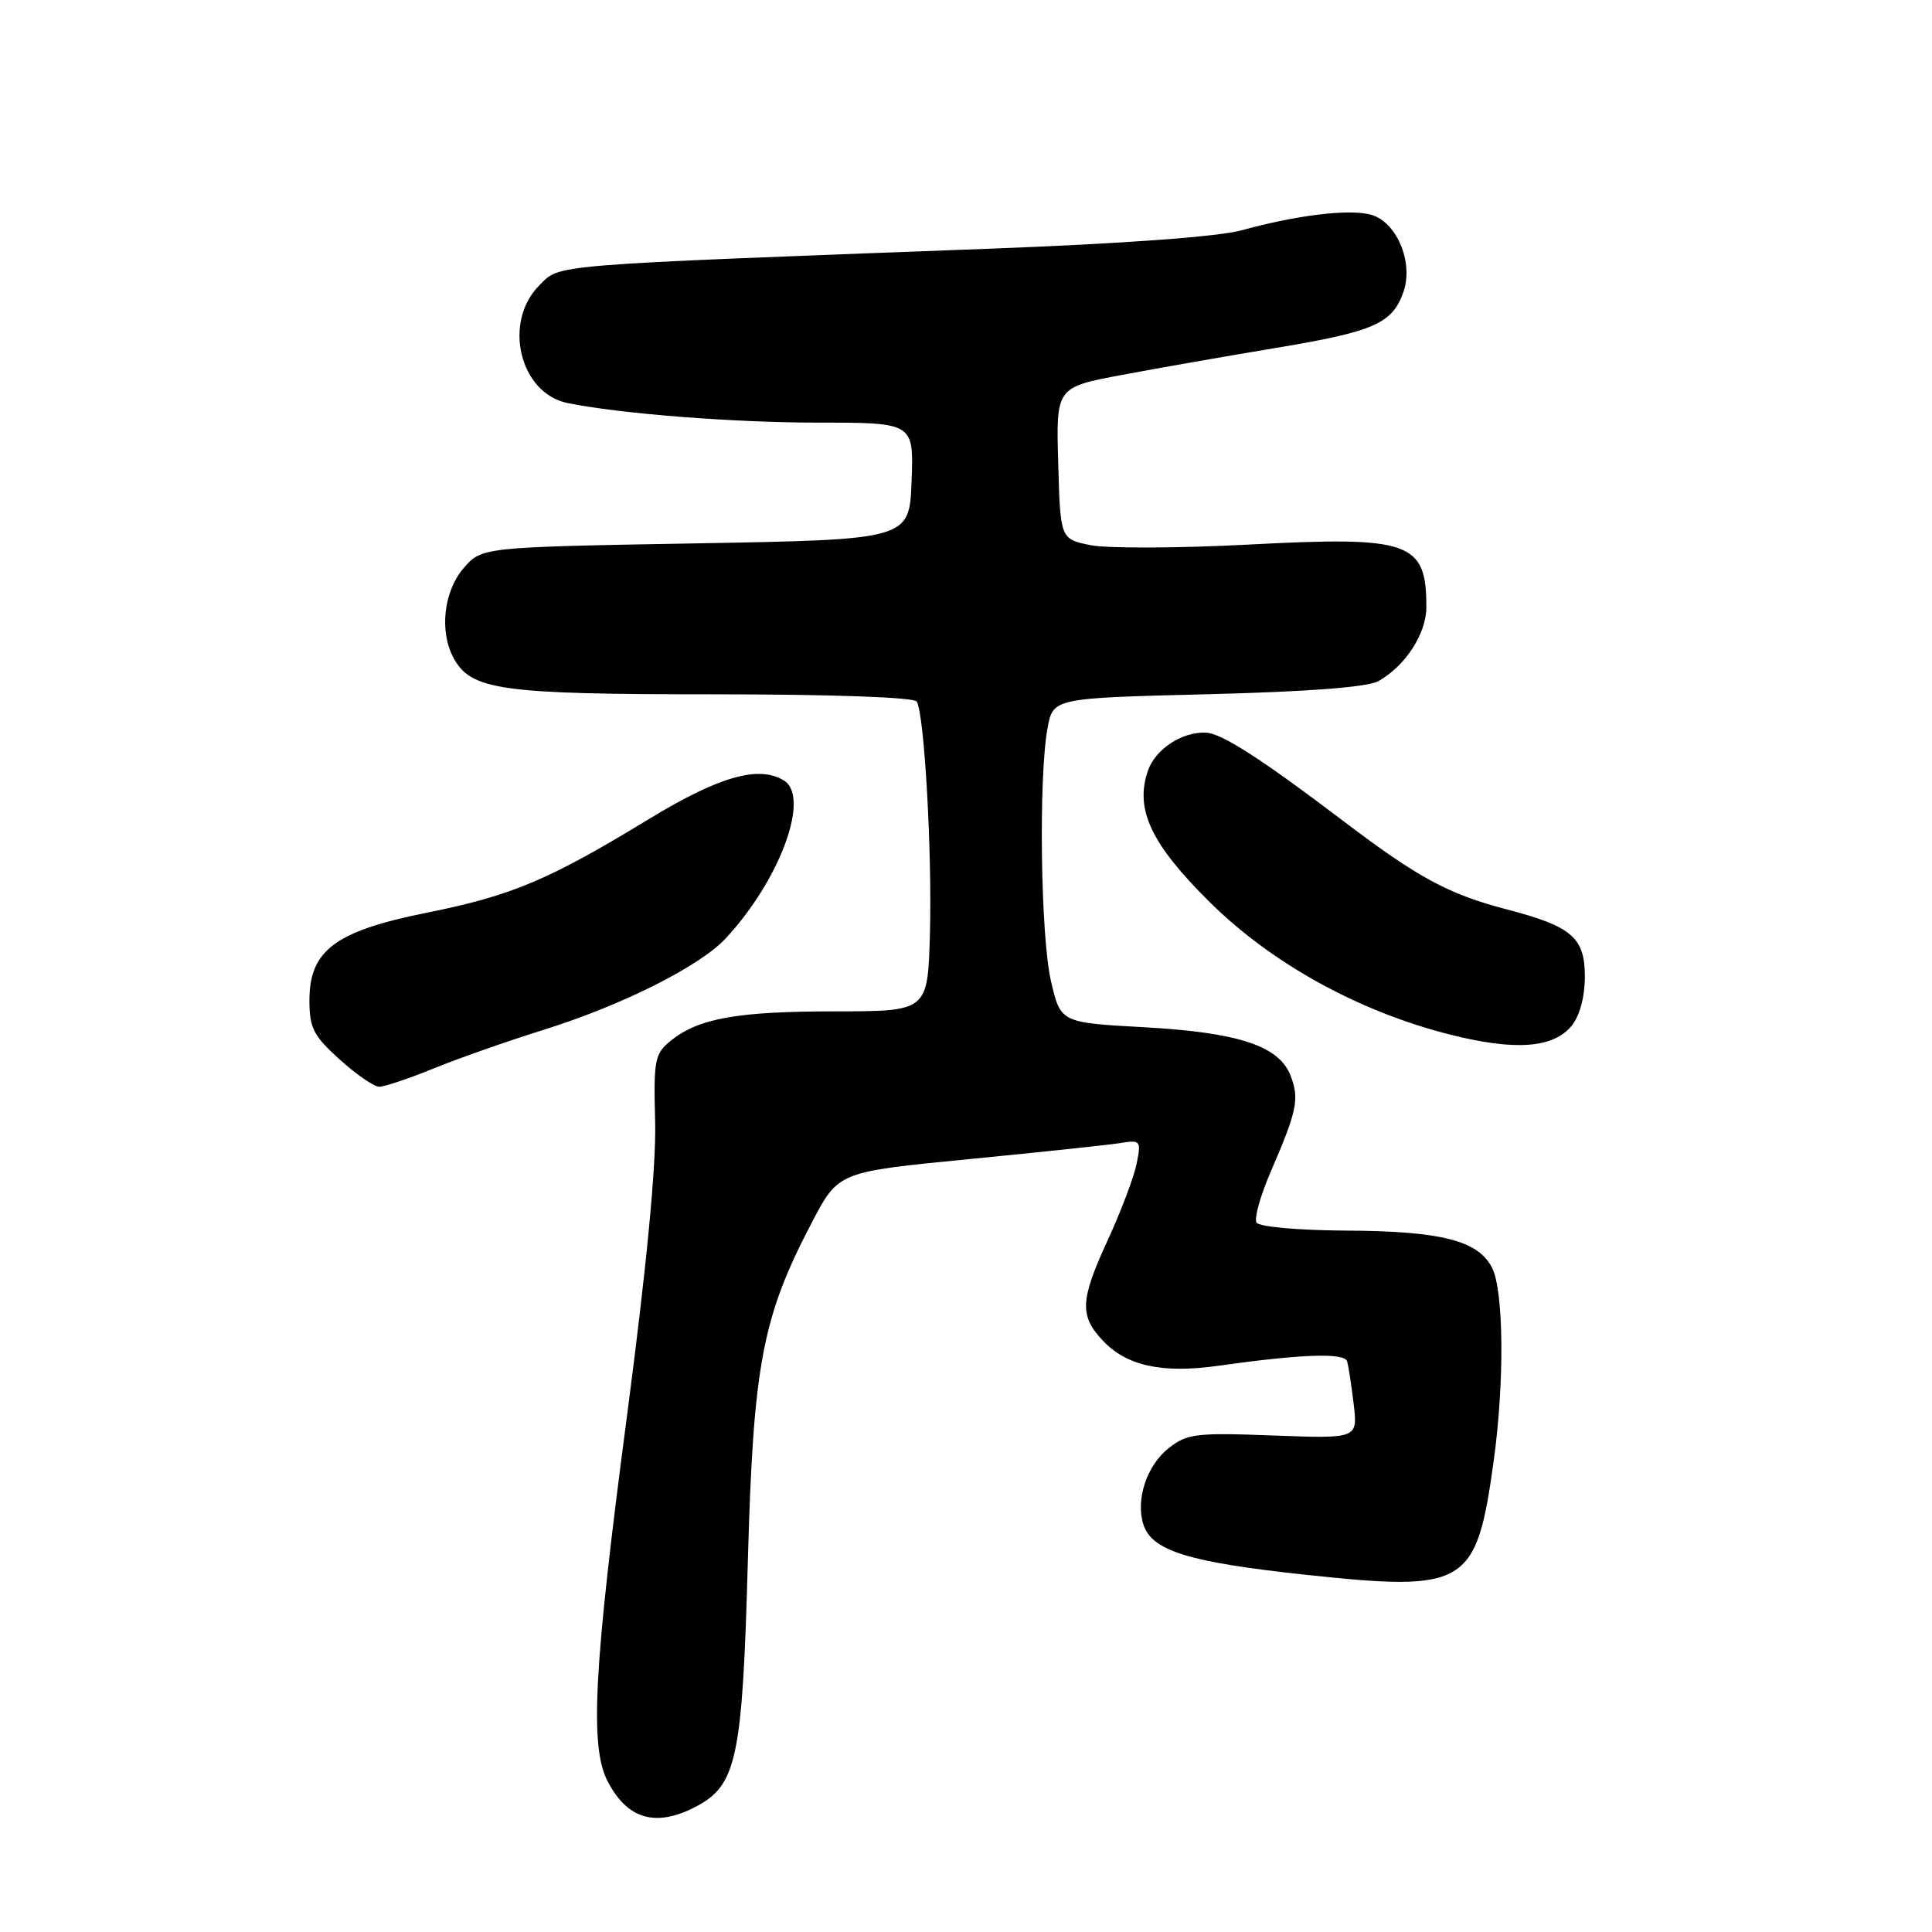<?xml version="1.0" encoding="UTF-8" standalone="no"?>
<!DOCTYPE svg PUBLIC "-//W3C//DTD SVG 1.1//EN" "http://www.w3.org/Graphics/SVG/1.1/DTD/svg11.dtd" >
<svg xmlns="http://www.w3.org/2000/svg" xmlns:xlink="http://www.w3.org/1999/xlink" version="1.1" viewBox="0 0 256 256">
 <g >
 <path fill="currentColor"
d=" M 92.13 239.43 C 97.62 236.60 98.37 233.07 99.09 207.00 C 99.81 180.75 100.99 174.53 107.62 161.90 C 111.10 155.28 111.10 155.28 128.30 153.60 C 137.76 152.68 146.79 151.72 148.38 151.47 C 151.14 151.02 151.23 151.12 150.61 154.20 C 150.26 155.97 148.53 160.52 146.78 164.33 C 143.12 172.26 143.02 174.33 146.12 177.63 C 149.27 180.98 153.95 182.01 161.28 180.99 C 172.51 179.41 178.15 179.22 178.50 180.39 C 178.68 181.00 179.07 183.55 179.37 186.06 C 179.91 190.63 179.91 190.63 168.71 190.21 C 158.45 189.82 157.27 189.97 154.83 191.91 C 151.95 194.19 150.46 198.71 151.50 201.99 C 152.61 205.49 157.48 207.00 172.98 208.66 C 194.33 210.95 195.62 210.17 197.91 193.67 C 199.36 183.25 199.27 171.09 197.71 168.00 C 195.88 164.37 190.96 163.12 178.31 163.06 C 172.01 163.02 166.85 162.56 166.50 162.00 C 166.16 161.45 167.01 158.42 168.38 155.25 C 171.86 147.21 172.19 145.64 171.03 142.58 C 169.51 138.58 164.16 136.81 151.52 136.11 C 140.54 135.50 140.54 135.50 139.26 130.00 C 137.89 124.12 137.60 103.12 138.80 96.50 C 139.53 92.50 139.53 92.50 160.01 91.99 C 173.49 91.65 181.24 91.05 182.67 90.24 C 186.24 88.22 189.00 83.95 189.00 80.45 C 189.00 71.77 186.88 71.03 165.45 72.16 C 156.07 72.65 146.62 72.68 144.45 72.23 C 140.50 71.41 140.50 71.41 140.22 61.36 C 139.93 51.31 139.93 51.31 148.72 49.67 C 153.55 48.76 162.74 47.15 169.14 46.09 C 182.06 43.94 184.50 42.87 185.96 38.69 C 187.35 34.71 185.02 29.29 181.55 28.42 C 178.60 27.68 171.77 28.52 164.50 30.52 C 161.38 31.37 148.77 32.29 131.00 32.96 C 72.11 35.17 74.28 35.00 71.48 37.79 C 66.59 42.68 68.84 52.11 75.22 53.41 C 82.13 54.82 97.20 56.00 108.36 56.00 C 121.08 56.00 121.08 56.00 120.79 63.75 C 120.50 71.50 120.50 71.50 92.16 72.00 C 63.82 72.50 63.82 72.50 61.41 75.31 C 58.80 78.35 58.20 83.64 60.08 87.15 C 62.38 91.45 66.29 92.00 94.41 92.00 C 110.20 92.00 121.12 92.39 121.47 92.96 C 122.48 94.58 123.52 112.95 123.22 123.75 C 122.93 134.00 122.93 134.00 110.72 134.01 C 97.69 134.01 92.54 134.93 88.87 137.91 C 86.75 139.62 86.59 140.45 86.81 148.63 C 86.96 154.49 85.68 167.85 83.03 188.00 C 78.67 221.08 78.13 231.41 80.50 236.00 C 83.11 241.06 86.86 242.16 92.13 239.43 Z  M 57.50 141.56 C 60.80 140.22 67.28 137.94 71.90 136.50 C 82.41 133.22 92.69 128.06 96.15 124.35 C 103.35 116.61 107.41 105.61 103.87 103.42 C 100.55 101.37 95.27 102.88 86.00 108.52 C 72.69 116.62 67.84 118.67 56.55 120.94 C 44.41 123.38 41.00 125.93 41.00 132.57 C 41.00 136.20 41.54 137.26 45.00 140.38 C 47.20 142.37 49.57 144.00 50.25 144.00 C 50.94 144.00 54.20 142.91 57.50 141.56 Z  M 208.25 135.92 C 209.32 134.61 210.00 132.09 210.00 129.41 C 210.00 124.22 208.29 122.75 199.62 120.49 C 191.95 118.49 187.87 116.29 178.05 108.83 C 167.19 100.59 161.90 97.18 159.80 97.08 C 156.66 96.93 153.11 99.25 152.12 102.09 C 150.33 107.22 152.50 111.83 160.34 119.58 C 168.57 127.71 180.11 134.06 192.18 137.10 C 200.78 139.26 205.82 138.89 208.25 135.92 Z "/>
</g>
</svg>